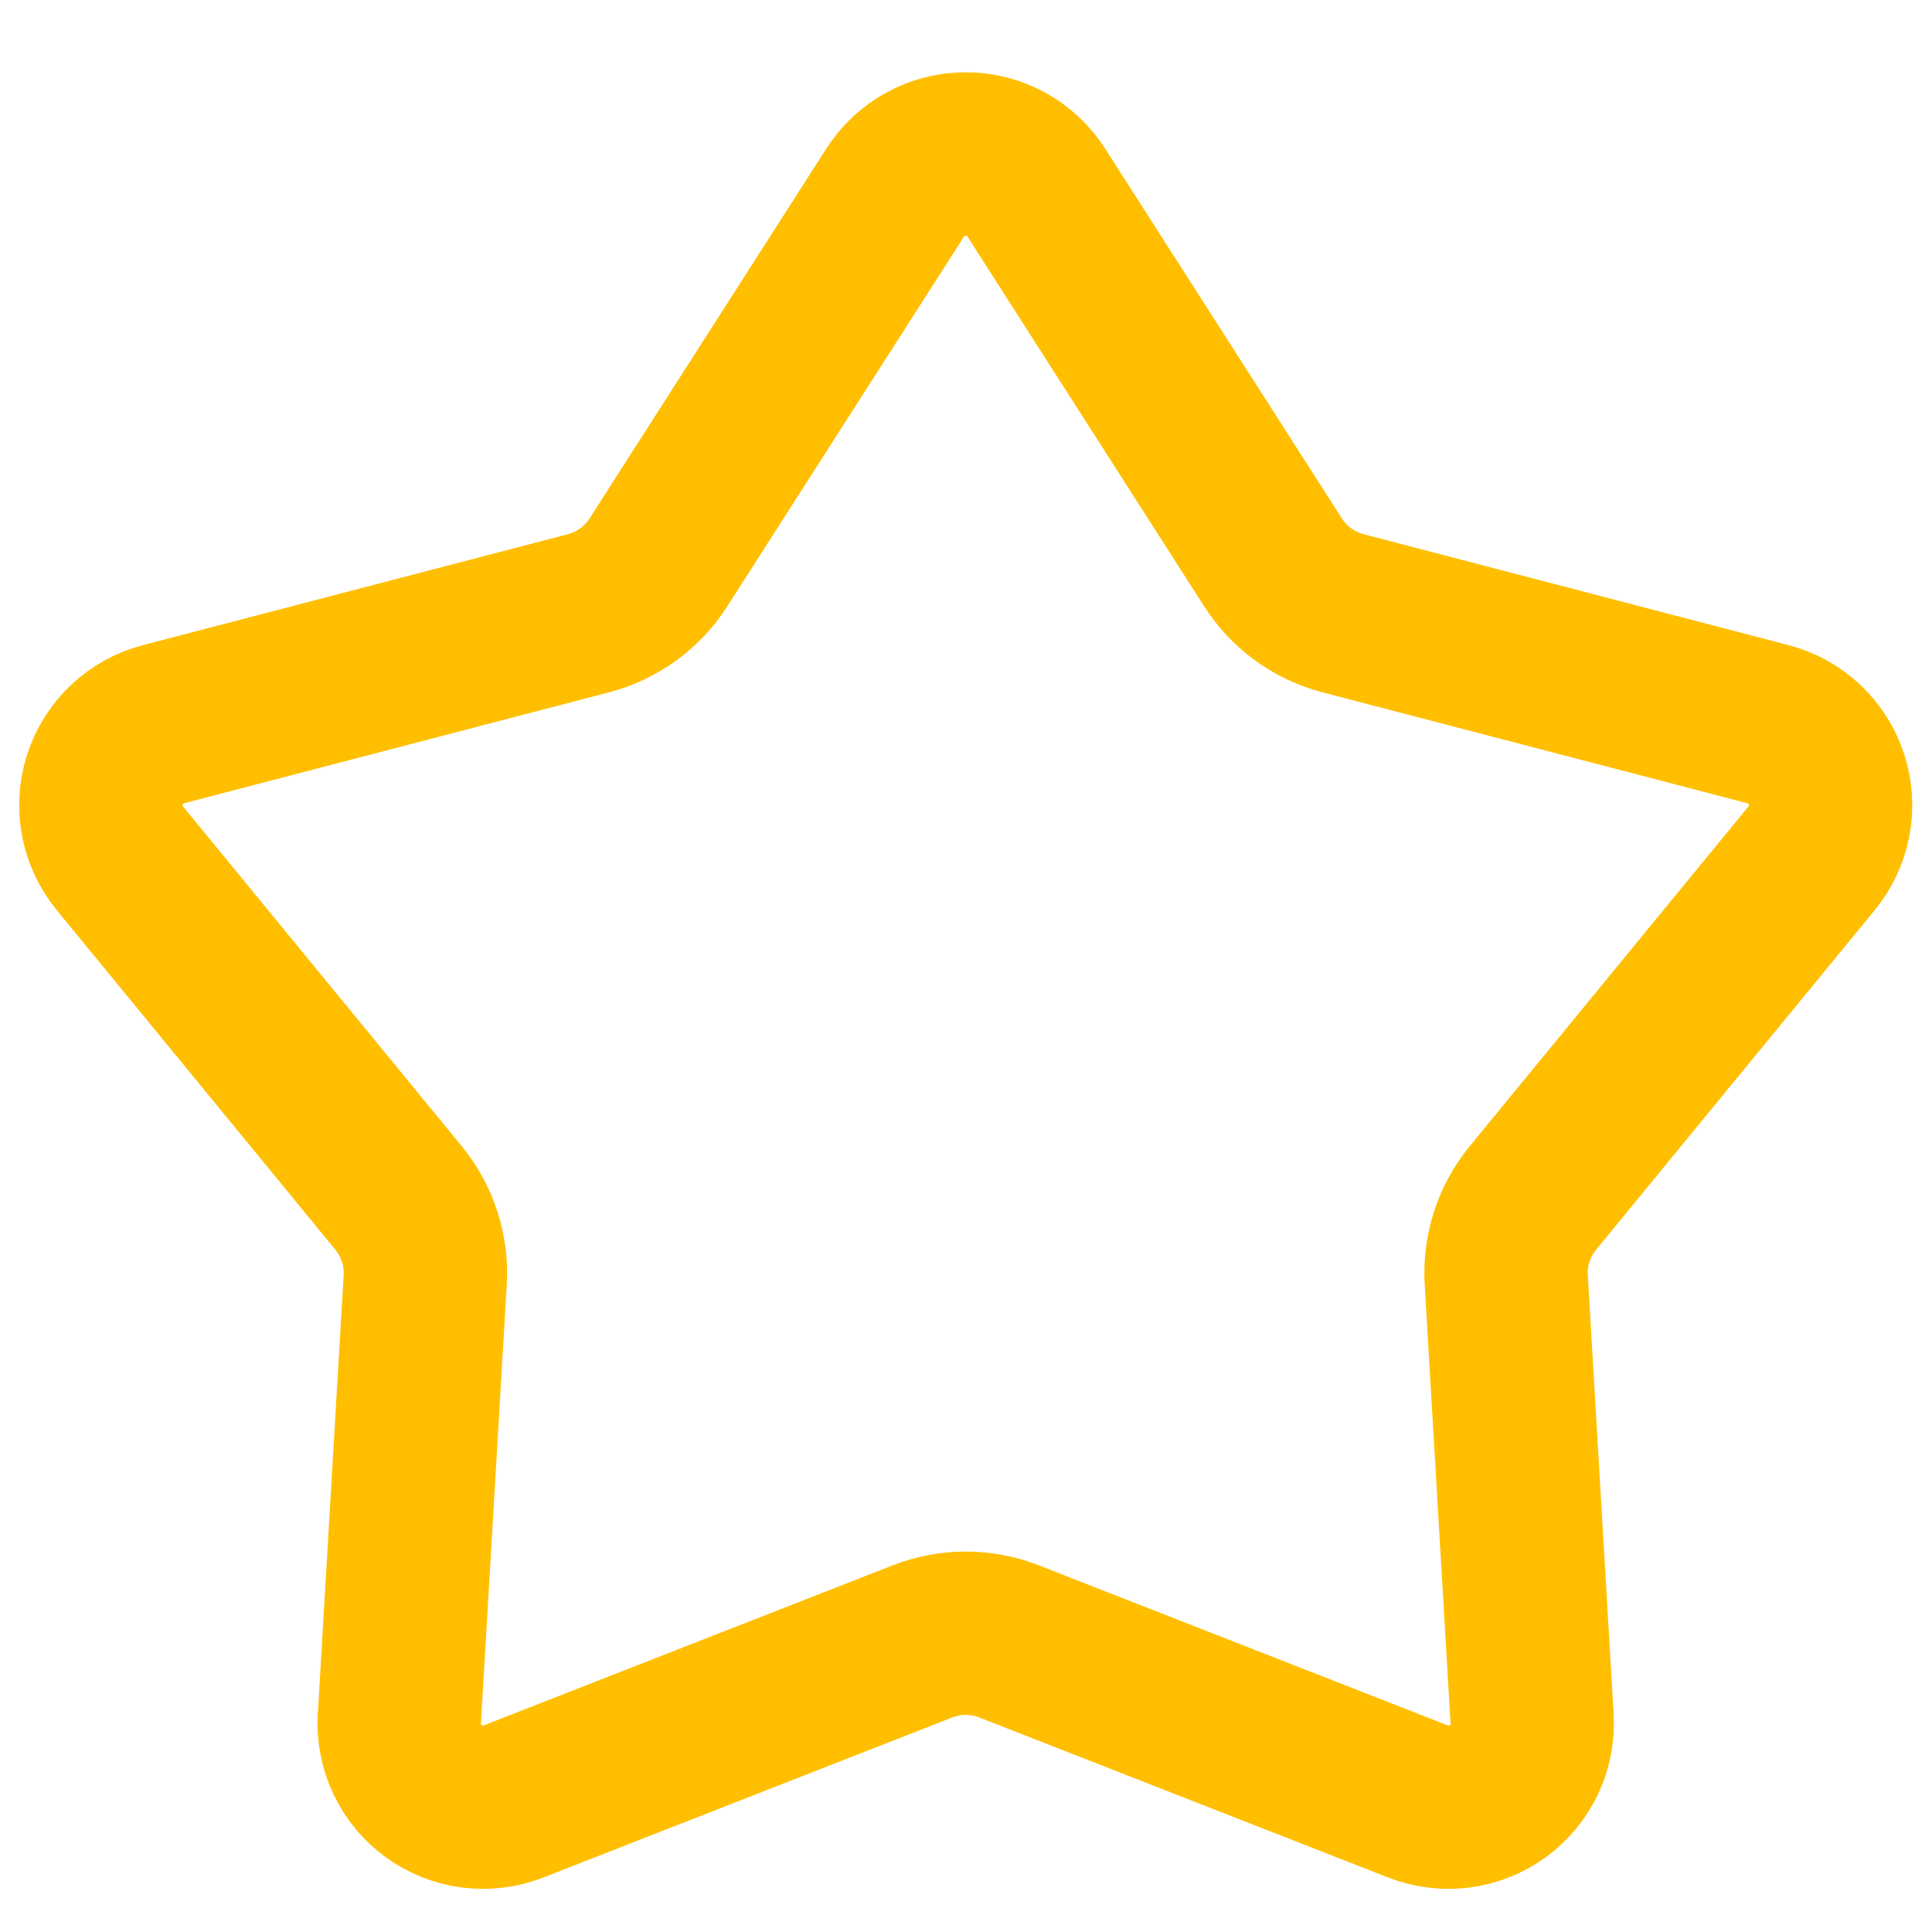 <?xml version="1.0" encoding="UTF-8" standalone="no"?>
<!DOCTYPE svg PUBLIC "-//W3C//DTD SVG 1.1//EN" "http://www.w3.org/Graphics/SVG/1.1/DTD/svg11.dtd">
<svg width="100%" height="100%" viewBox="0 0 64 64" version="1.1" xmlns="http://www.w3.org/2000/svg" xmlns:xlink="http://www.w3.org/1999/xlink" xml:space="preserve" xmlns:serif="http://www.serif.com/" style="fill-rule:evenodd;clip-rule:evenodd;stroke-linecap:round;stroke-linejoin:round;stroke-miterlimit:1.5;">
    <g transform="matrix(1.055,0,0,1.055,-1.769,1.321)">
        <path d="M29.785,4.794C30.269,4.039 31.103,3.582 32,3.582C32.897,3.582 33.731,4.039 34.215,4.794C36.546,8.435 40.09,13.97 41.651,16.409C42.156,17.198 42.94,17.767 43.846,18.004C46.647,18.735 53.007,20.395 57.19,21.487C58.057,21.713 58.75,22.366 59.027,23.219C59.304,24.071 59.127,25.006 58.559,25.699C55.816,29.042 51.647,34.122 49.81,36.361C49.216,37.085 48.917,38.006 48.972,38.941C49.142,41.831 49.529,48.392 49.783,52.708C49.836,53.603 49.429,54.463 48.703,54.99C47.978,55.517 47.034,55.638 46.199,55.312C42.173,53.736 36.053,51.341 33.357,50.286C32.484,49.945 31.516,49.945 30.643,50.286C27.947,51.341 21.827,53.736 17.801,55.312C16.966,55.638 16.022,55.517 15.297,54.99C14.571,54.463 14.164,53.603 14.217,52.708C14.471,48.392 14.858,41.831 15.028,38.941C15.083,38.006 14.784,37.085 14.19,36.361C12.353,34.122 8.184,29.042 5.441,25.699C4.873,25.006 4.696,24.071 4.973,23.219C5.25,22.366 5.943,21.713 6.81,21.487C10.993,20.395 17.353,18.735 20.154,18.004C21.06,17.767 21.844,17.198 22.349,16.409C23.91,13.97 27.454,8.435 29.785,4.794Z" style="fill:none;stroke:rgb(255,191,0);stroke-width:5.13px;"/>
    </g>
</svg>
